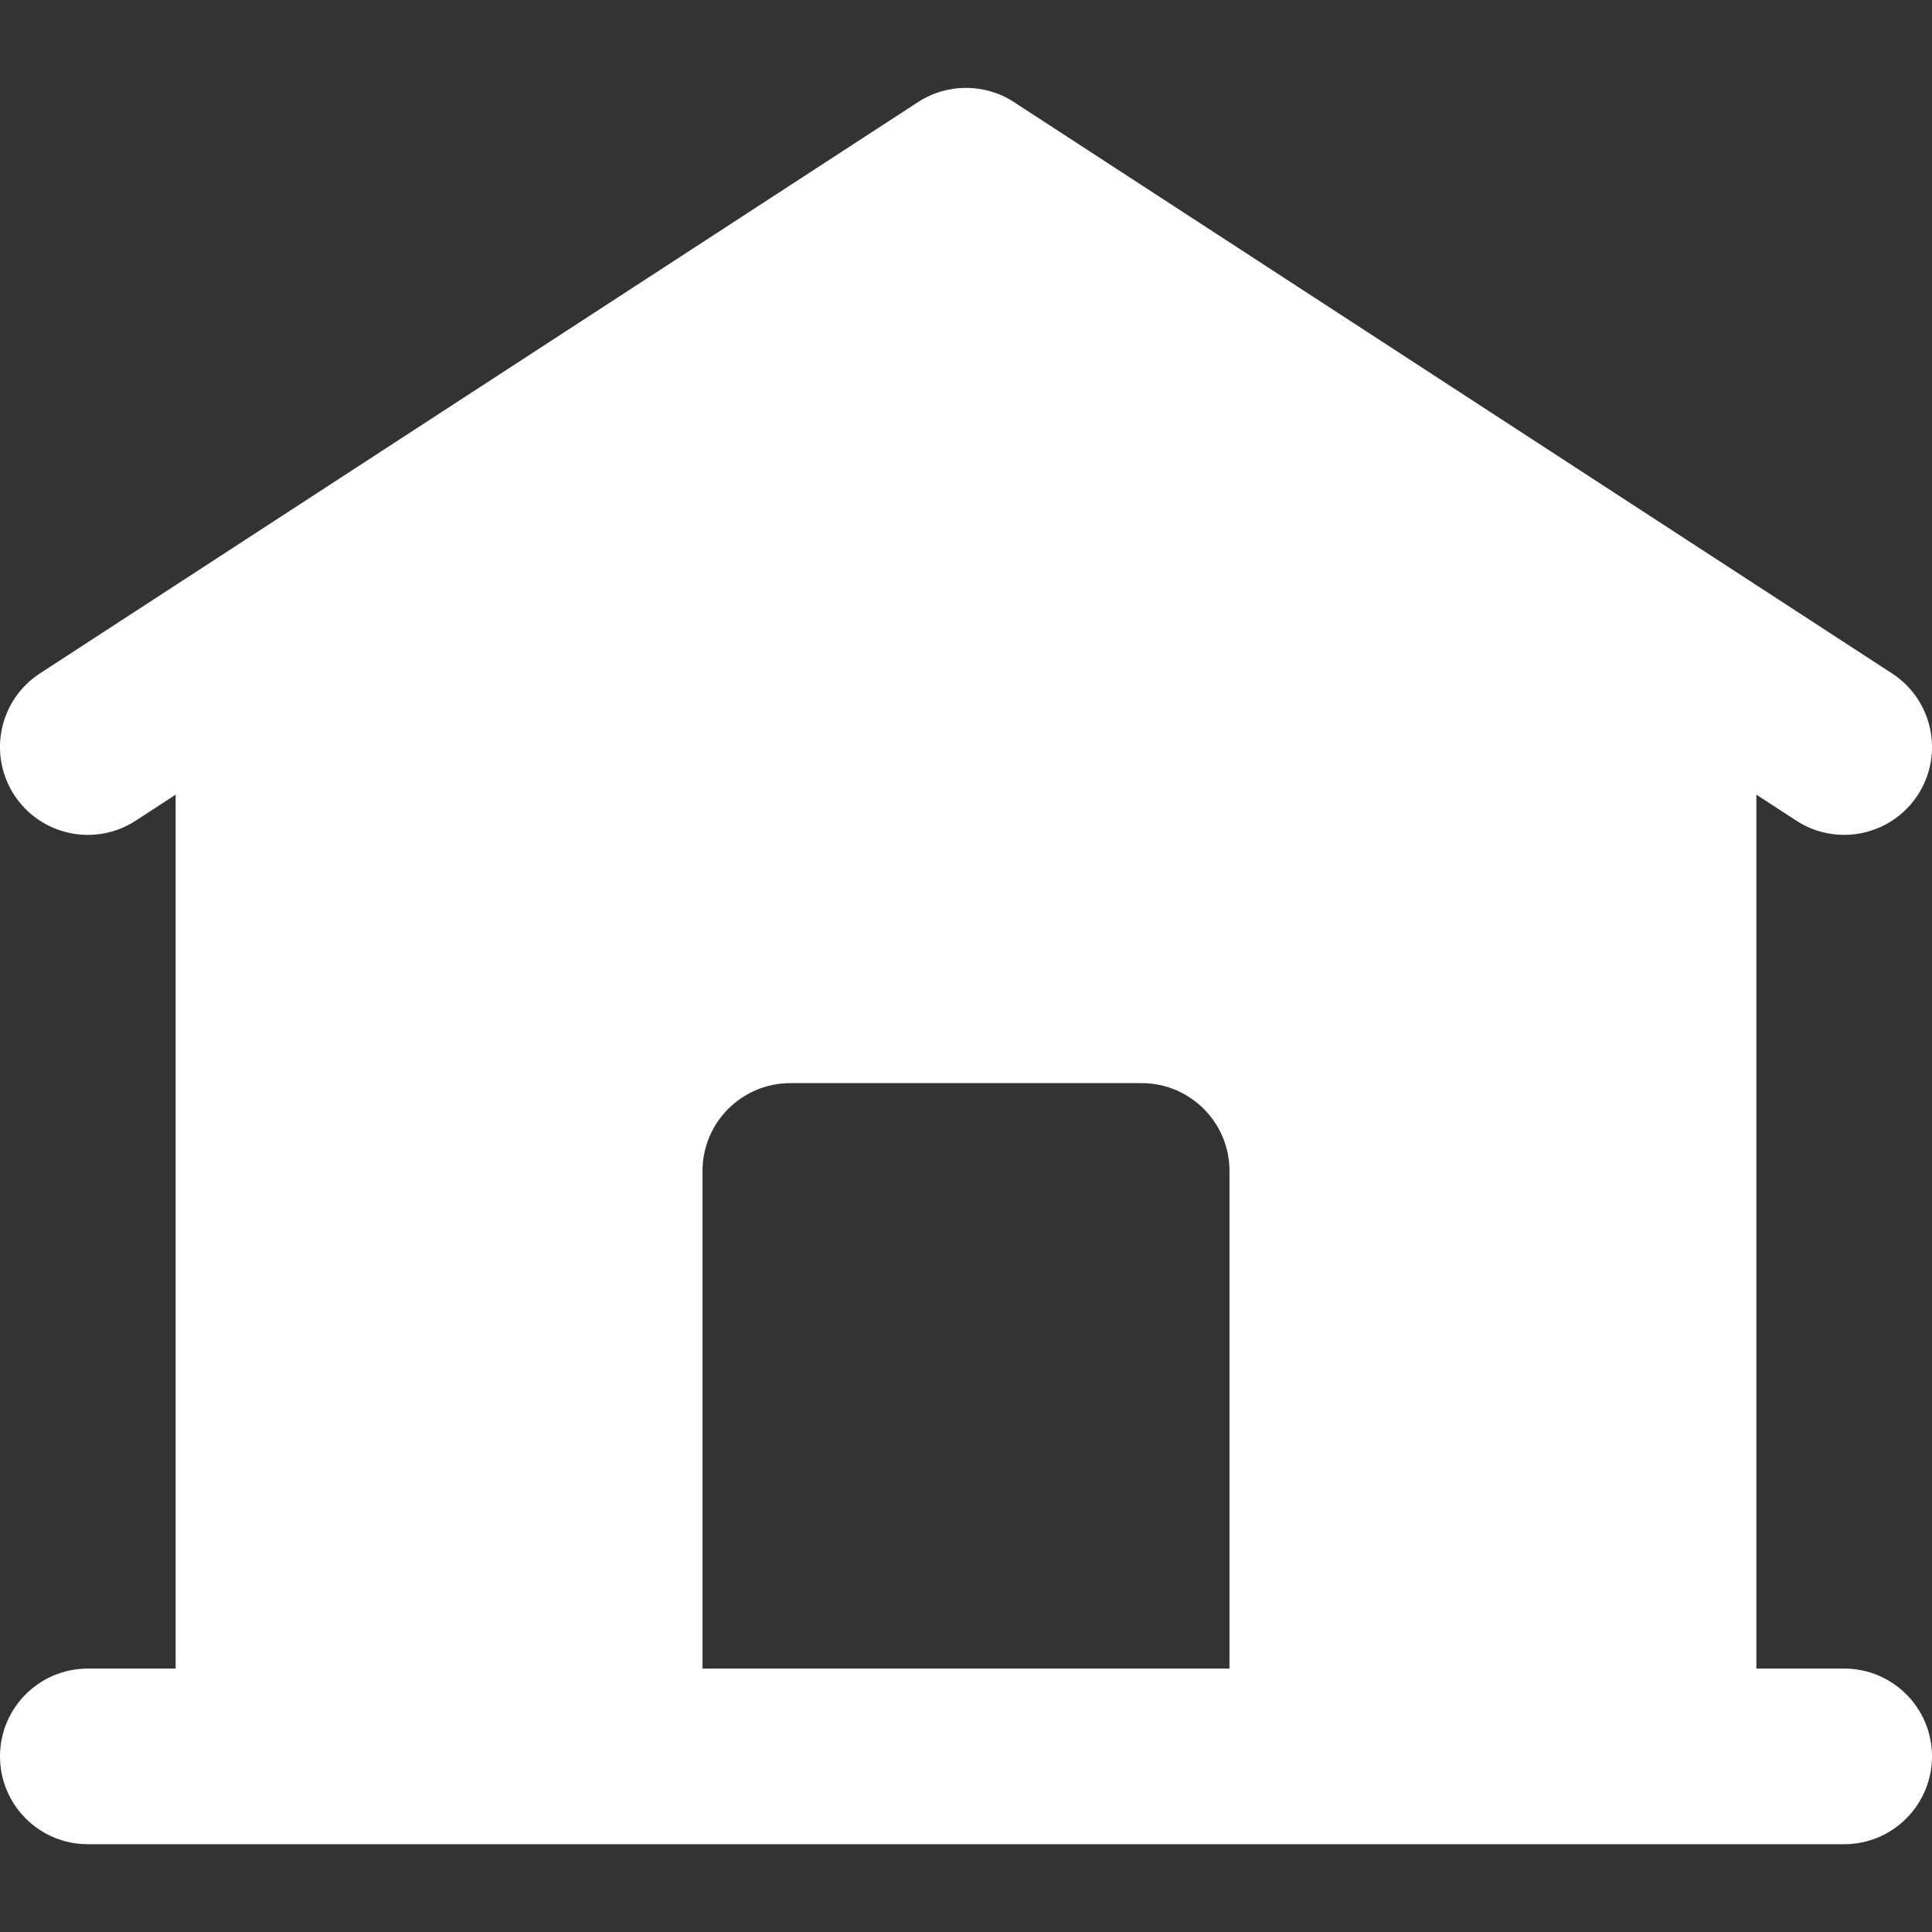<svg width="32" height="32" viewBox="0 0 32 32" fill="none" xmlns="http://www.w3.org/2000/svg">
    <rect x="0" y="0" width="32" height="32" fill="#333333" stroke="none"/>
    <g clip-path="url(#clip0_6386_3350)">
        <path
            d="M30.545 27.637H29.091V13.162L29.752 13.592C29.997 13.752 30.272 13.828 30.544 13.828C31.02 13.828 31.486 13.595 31.765 13.167C32.203 12.493 32.012 11.592 31.338 11.154L16.793 1.69C16.311 1.377 15.689 1.377 15.207 1.69L0.661 11.154C-0.012 11.592 -0.203 12.493 0.235 13.167C0.674 13.84 1.575 14.031 2.248 13.593L2.909 13.162V27.637H1.455C0.651 27.637 0 28.288 0 29.091C0 29.894 0.651 30.546 1.455 30.546H4.364H13.091H18.909H27.636H30.545C31.349 30.546 32 29.894 32 29.091C32 28.288 31.349 27.637 30.545 27.637ZM20.364 27.637H18.909H17.455H14.546H13.091H11.636V19.394C11.636 18.591 12.288 17.94 13.091 17.94H18.909C19.712 17.94 20.364 18.591 20.364 19.394V27.637H20.364Z"
            fill="white" />
    </g>
    <defs>
        <clipPath id="clip0_6386_3350">
            <rect width="32" height="32" fill="white" />
        </clipPath>
    </defs>
</svg>